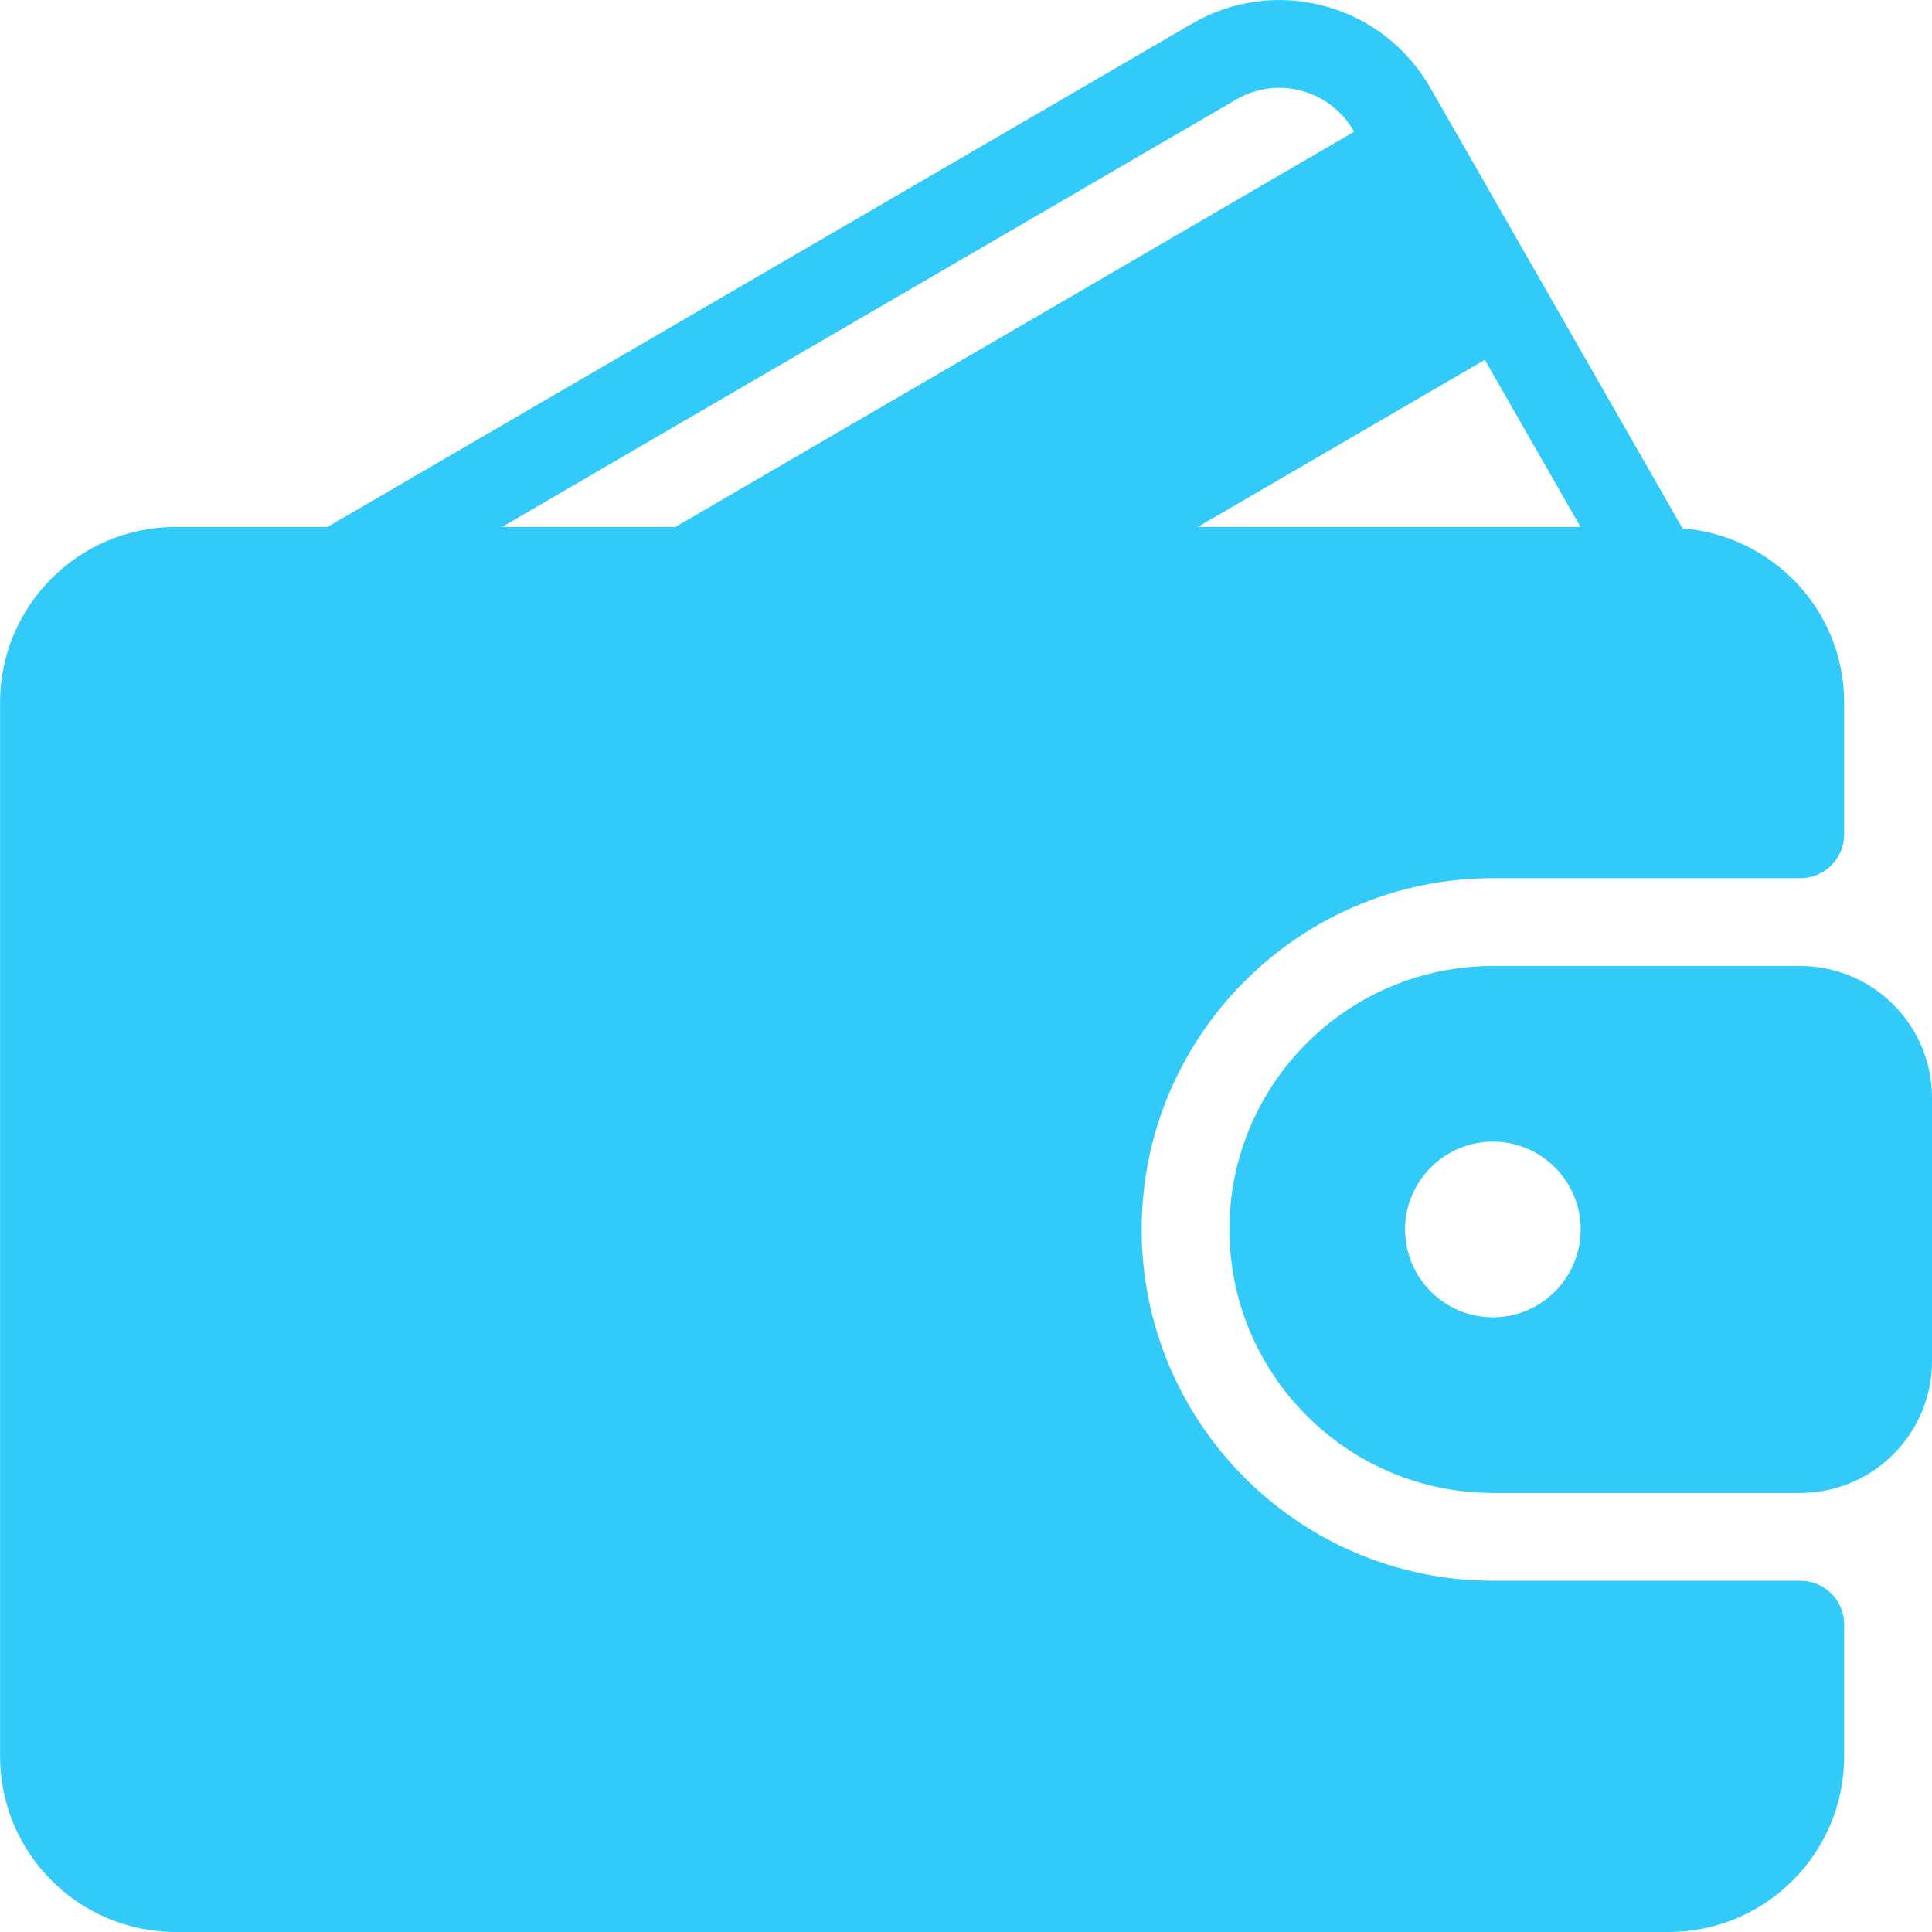 <svg width="31" height="31" viewBox="0 0 31 31" fill="none" xmlns="http://www.w3.org/2000/svg">
<path d="M28.887 25.364H23.955C20.847 25.364 18.319 22.835 18.319 19.727C18.319 16.62 20.847 14.091 23.955 14.091H28.887C29.276 14.091 29.591 13.776 29.591 13.387V11.273C29.591 9.796 28.445 8.594 26.997 8.478L22.951 1.41C22.576 0.757 21.971 0.289 21.246 0.095C20.525 -0.097 19.771 0.004 19.126 0.38L5.255 8.455H2.819C1.265 8.455 0.001 9.719 0.001 11.273V28.182C0.001 29.736 1.265 31 2.819 31H26.773C28.327 31 29.591 29.736 29.591 28.182V26.068C29.591 25.679 29.276 25.364 28.887 25.364ZM23.825 5.774L25.36 8.455H19.219L23.825 5.774ZM8.056 8.455L19.835 1.597C20.154 1.411 20.526 1.361 20.882 1.456C21.241 1.553 21.541 1.785 21.728 2.111L21.729 2.113L10.837 8.455H8.056Z" fill="#32CBF9"/>
<path d="M28.886 15.5H23.954C21.623 15.5 19.727 17.396 19.727 19.727C19.727 22.058 21.623 23.955 23.954 23.955H28.886C30.052 23.955 31 23.006 31 21.841V17.614C31 16.448 30.052 15.5 28.886 15.5ZM23.954 21.137C23.178 21.137 22.545 20.504 22.545 19.727C22.545 18.951 23.178 18.318 23.954 18.318C24.731 18.318 25.363 18.951 25.363 19.727C25.363 20.504 24.731 21.137 23.954 21.137Z" fill="#32CBF9"/>
</svg>
